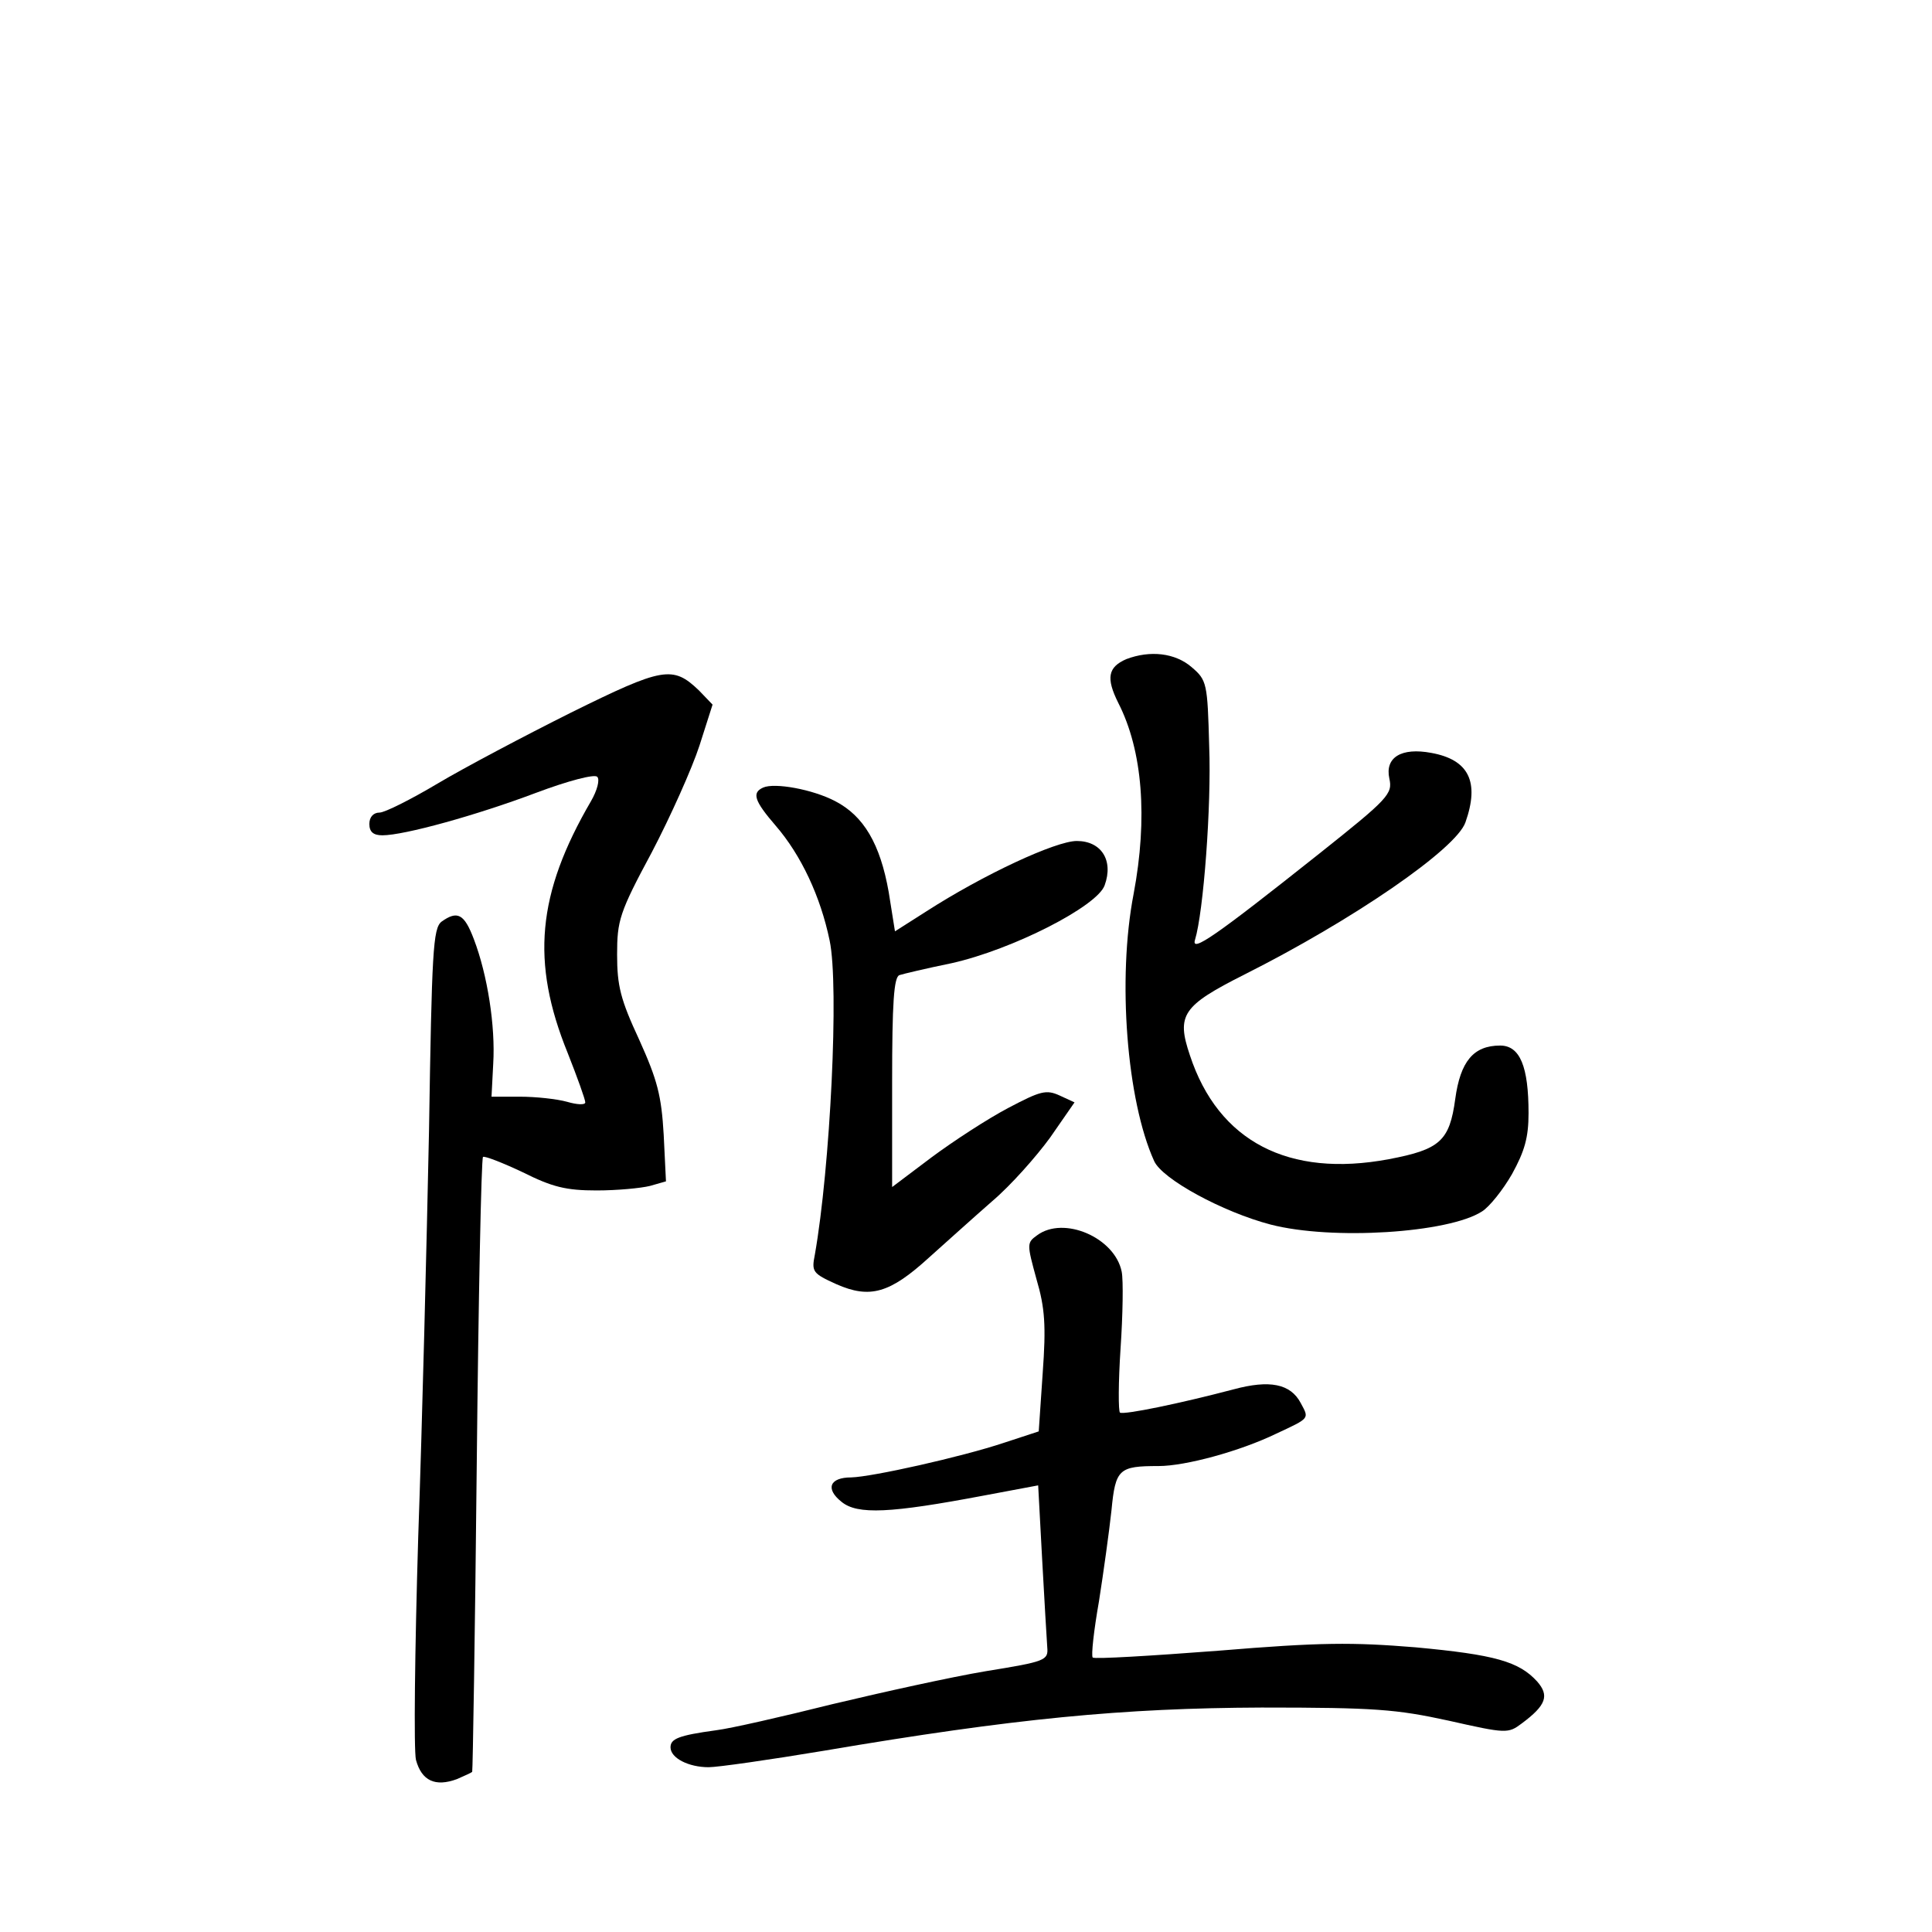 <?xml version="1.0" standalone="no"?>
<!DOCTYPE svg PUBLIC "-//W3C//DTD SVG 20010904//EN"
 "http://www.w3.org/TR/2001/REC-SVG-20010904/DTD/svg10.dtd">
<svg version="1.0" xmlns="http://www.w3.org/2000/svg"
 width="340pt" height="340pt" viewBox="0 0 340 340"
 preserveAspectRatio="xMidYMid meet">
<g transform="translate(0,340) scale(0.1,-0.1)"
fill="#000000" stroke="none">
<path d="M1982 2240 c-32 -14 -36 -33 -14 -77 43 -84 52 -203 27 -336 -29
-150 -12 -364 36 -470 14 -32 121 -90 205 -112 108 -28 313 -15 372 23 13 8
37 38 53 66 22 40 29 64 29 107 0 82 -15 119 -50 119 -47 0 -70 -28 -79 -94
-10 -74 -27 -89 -117 -106 -176 -33 -300 31 -350 183 -24 71 -13 87 96 142
191 96 373 221 389 268 25 71 6 110 -60 122 -53 10 -82 -8 -74 -45 6 -27 -1
-35 -123 -132 -185 -147 -226 -175 -219 -152 15 49 29 236 25 340 -3 112 -4
117 -31 140 -29 25 -73 30 -115 14z"/>
<path d="M1005 2146 c-82 -41 -188 -97 -235 -125 -47 -28 -93 -51 -102 -51
-11 0 -18 -8 -18 -20 0 -14 7 -20 23 -20 38 0 165 35 271 75 56 21 102 33 107
28 5 -5 0 -24 -11 -43 -95 -163 -106 -283 -41 -443 17 -43 31 -82 31 -87 0 -5
-15 -4 -32 1 -18 5 -55 9 -83 9 l-50 0 3 58 c4 66 -10 156 -34 219 -17 45 -29
51 -57 31 -15 -12 -17 -52 -22 -368 -4 -195 -12 -517 -19 -715 -6 -200 -8
-374 -4 -392 10 -37 34 -48 72 -34 14 6 27 12 27 13 1 2 5 245 8 540 3 295 8
539 11 542 3 2 34 -10 70 -27 52 -26 76 -32 130 -32 36 0 78 4 94 8 l28 8 -4
82 c-4 69 -11 96 -43 167 -33 71 -39 95 -39 150 0 60 4 74 61 180 33 63 71
148 84 188 l23 72 -24 25 c-46 44 -63 41 -225 -39z"/>
<path d="M1343 2014 c-20 -9 -16 -23 22 -67 45 -52 79 -125 95 -202 17 -80 1
-400 -26 -553 -6 -30 -4 -33 38 -52 59 -26 94 -16 163 47 29 26 79 71 111 99
33 28 78 79 102 112 l43 62 -26 12 c-24 11 -34 8 -91 -22 -36 -19 -96 -58
-135 -87 l-69 -52 0 185 c0 139 3 185 13 188 6 2 48 12 92 21 107 24 256 100
269 137 16 44 -6 78 -49 78 -37 0 -164 -59 -265 -124 l-55 -35 -11 69 c-15 85
-44 134 -94 160 -40 21 -107 33 -127 24z"/>
<path d="M1825 1226 c-18 -13 -18 -15 -1 -77 15 -51 17 -82 11 -165 l-7 -103
-61 -20 c-75 -25 -232 -60 -269 -61 -38 0 -46 -20 -17 -43 28 -23 86 -20 250
11 l96 18 7 -130 c4 -72 8 -142 9 -155 2 -23 -3 -25 -108 -42 -60 -10 -182
-37 -270 -58 -88 -22 -180 -43 -205 -46 -66 -9 -80 -15 -80 -30 0 -19 32 -35
67 -35 16 0 107 13 203 29 336 57 526 75 770 76 200 0 237 -3 329 -23 102 -23
105 -23 129 -5 43 32 49 49 27 74 -32 35 -74 47 -214 60 -111 9 -166 9 -347
-6 -118 -9 -218 -15 -221 -12 -3 3 2 48 11 99 8 51 18 123 22 160 7 73 13 78
83 78 47 0 143 26 207 57 60 28 58 26 43 54 -18 34 -55 41 -118 24 -95 -25
-192 -45 -200 -41 -3 2 -3 53 1 113 4 59 5 120 2 135 -12 60 -102 99 -149 64z"/>
</g>
</svg>

